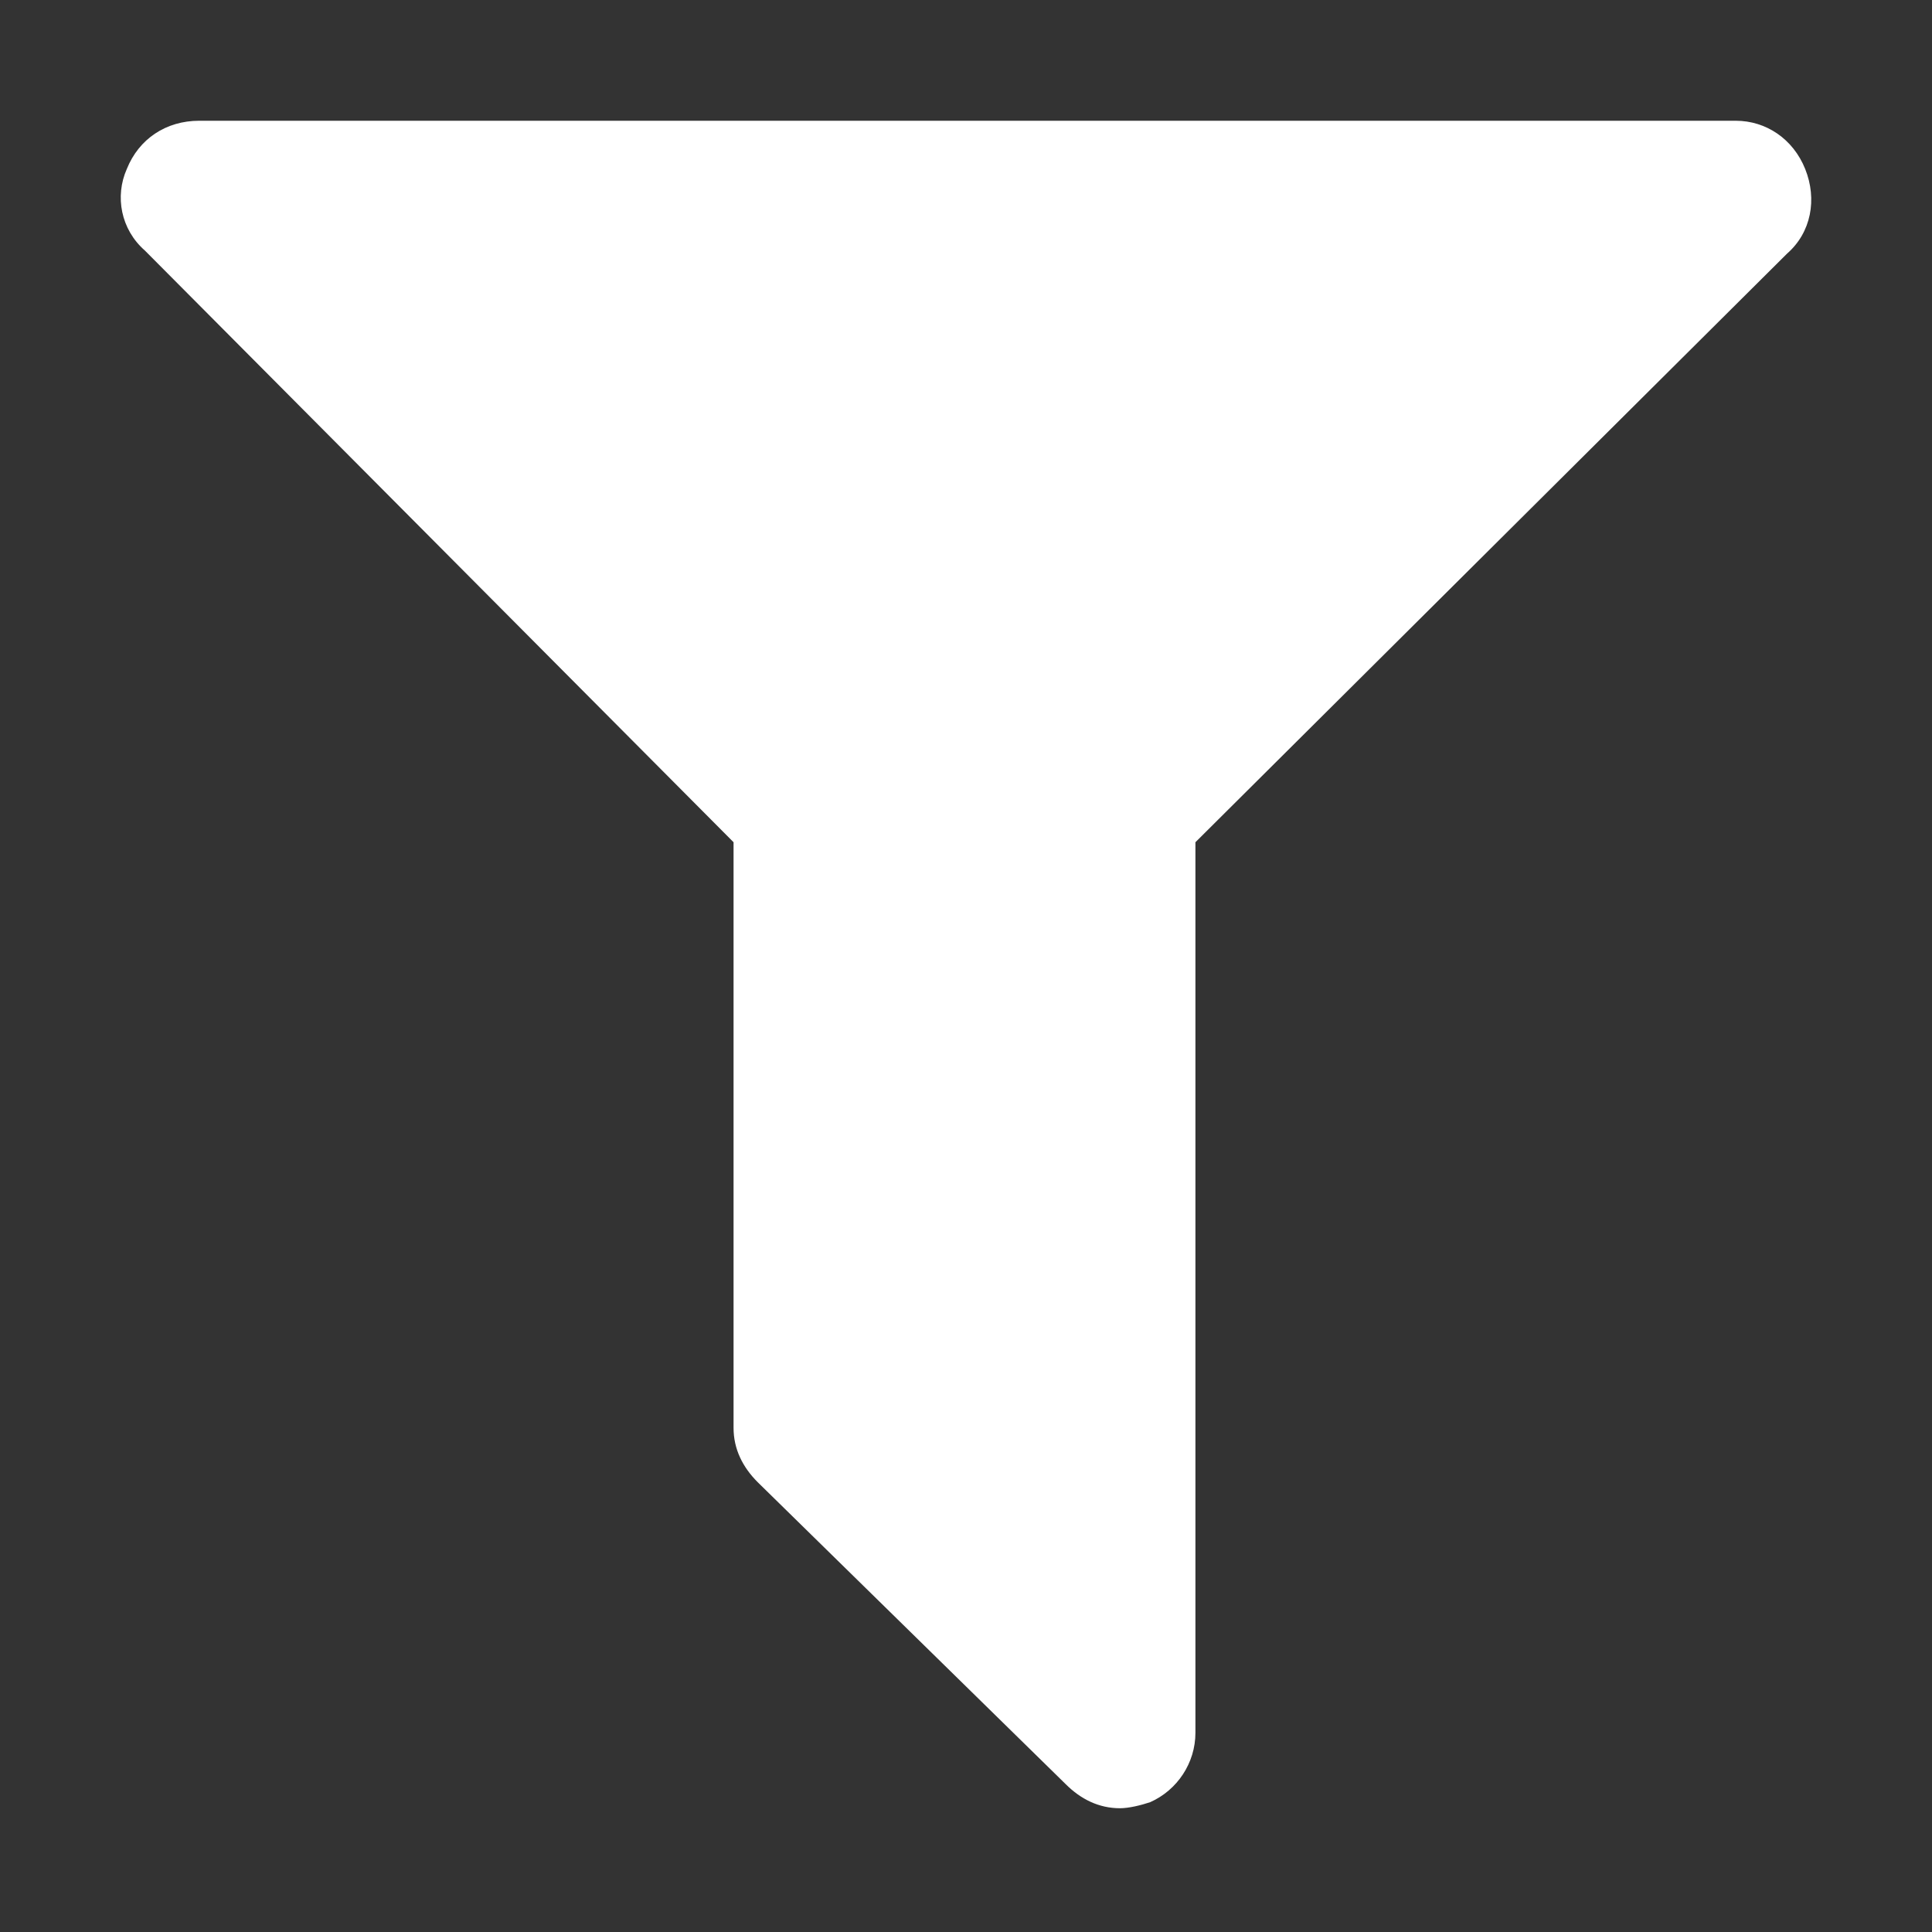 <?xml version="1.0" encoding="utf-8"?>
<!-- Generator: Adobe Illustrator 22.0.0, SVG Export Plug-In . SVG Version: 6.00 Build 0)  -->
<svg version="1.1" id="图层_1" xmlns="http://www.w3.org/2000/svg" xmlns:xlink="http://www.w3.org/1999/xlink" x="0px" y="0px"
	 viewBox="0 0 64 64" style="enable-background:new 0 0 64 64;" xml:space="preserve">
<rect x="0" y="0" width="64" height="64" fill="#333333" stroke="none"/>
<style type="text/css">
	.st0{fill:#FFFFFF;}
</style>
<path class="st0" d="M59.8,5.6c0.4,1,0.2,2.1-0.6,2.8L39.6,27.9v29.5c0,1-0.6,1.9-1.5,2.3c-0.3,0.1-0.7,0.2-1,0.2
	c-0.7,0-1.3-0.3-1.8-0.8L25.1,49.1c-0.5-0.5-0.8-1.1-0.8-1.8V27.9L4.8,8.3C4,7.6,3.8,6.5,4.2,5.6C4.6,4.6,5.5,4,6.6,4h50.9
	C58.5,4,59.4,4.6,59.8,5.6z"/>
</svg>
